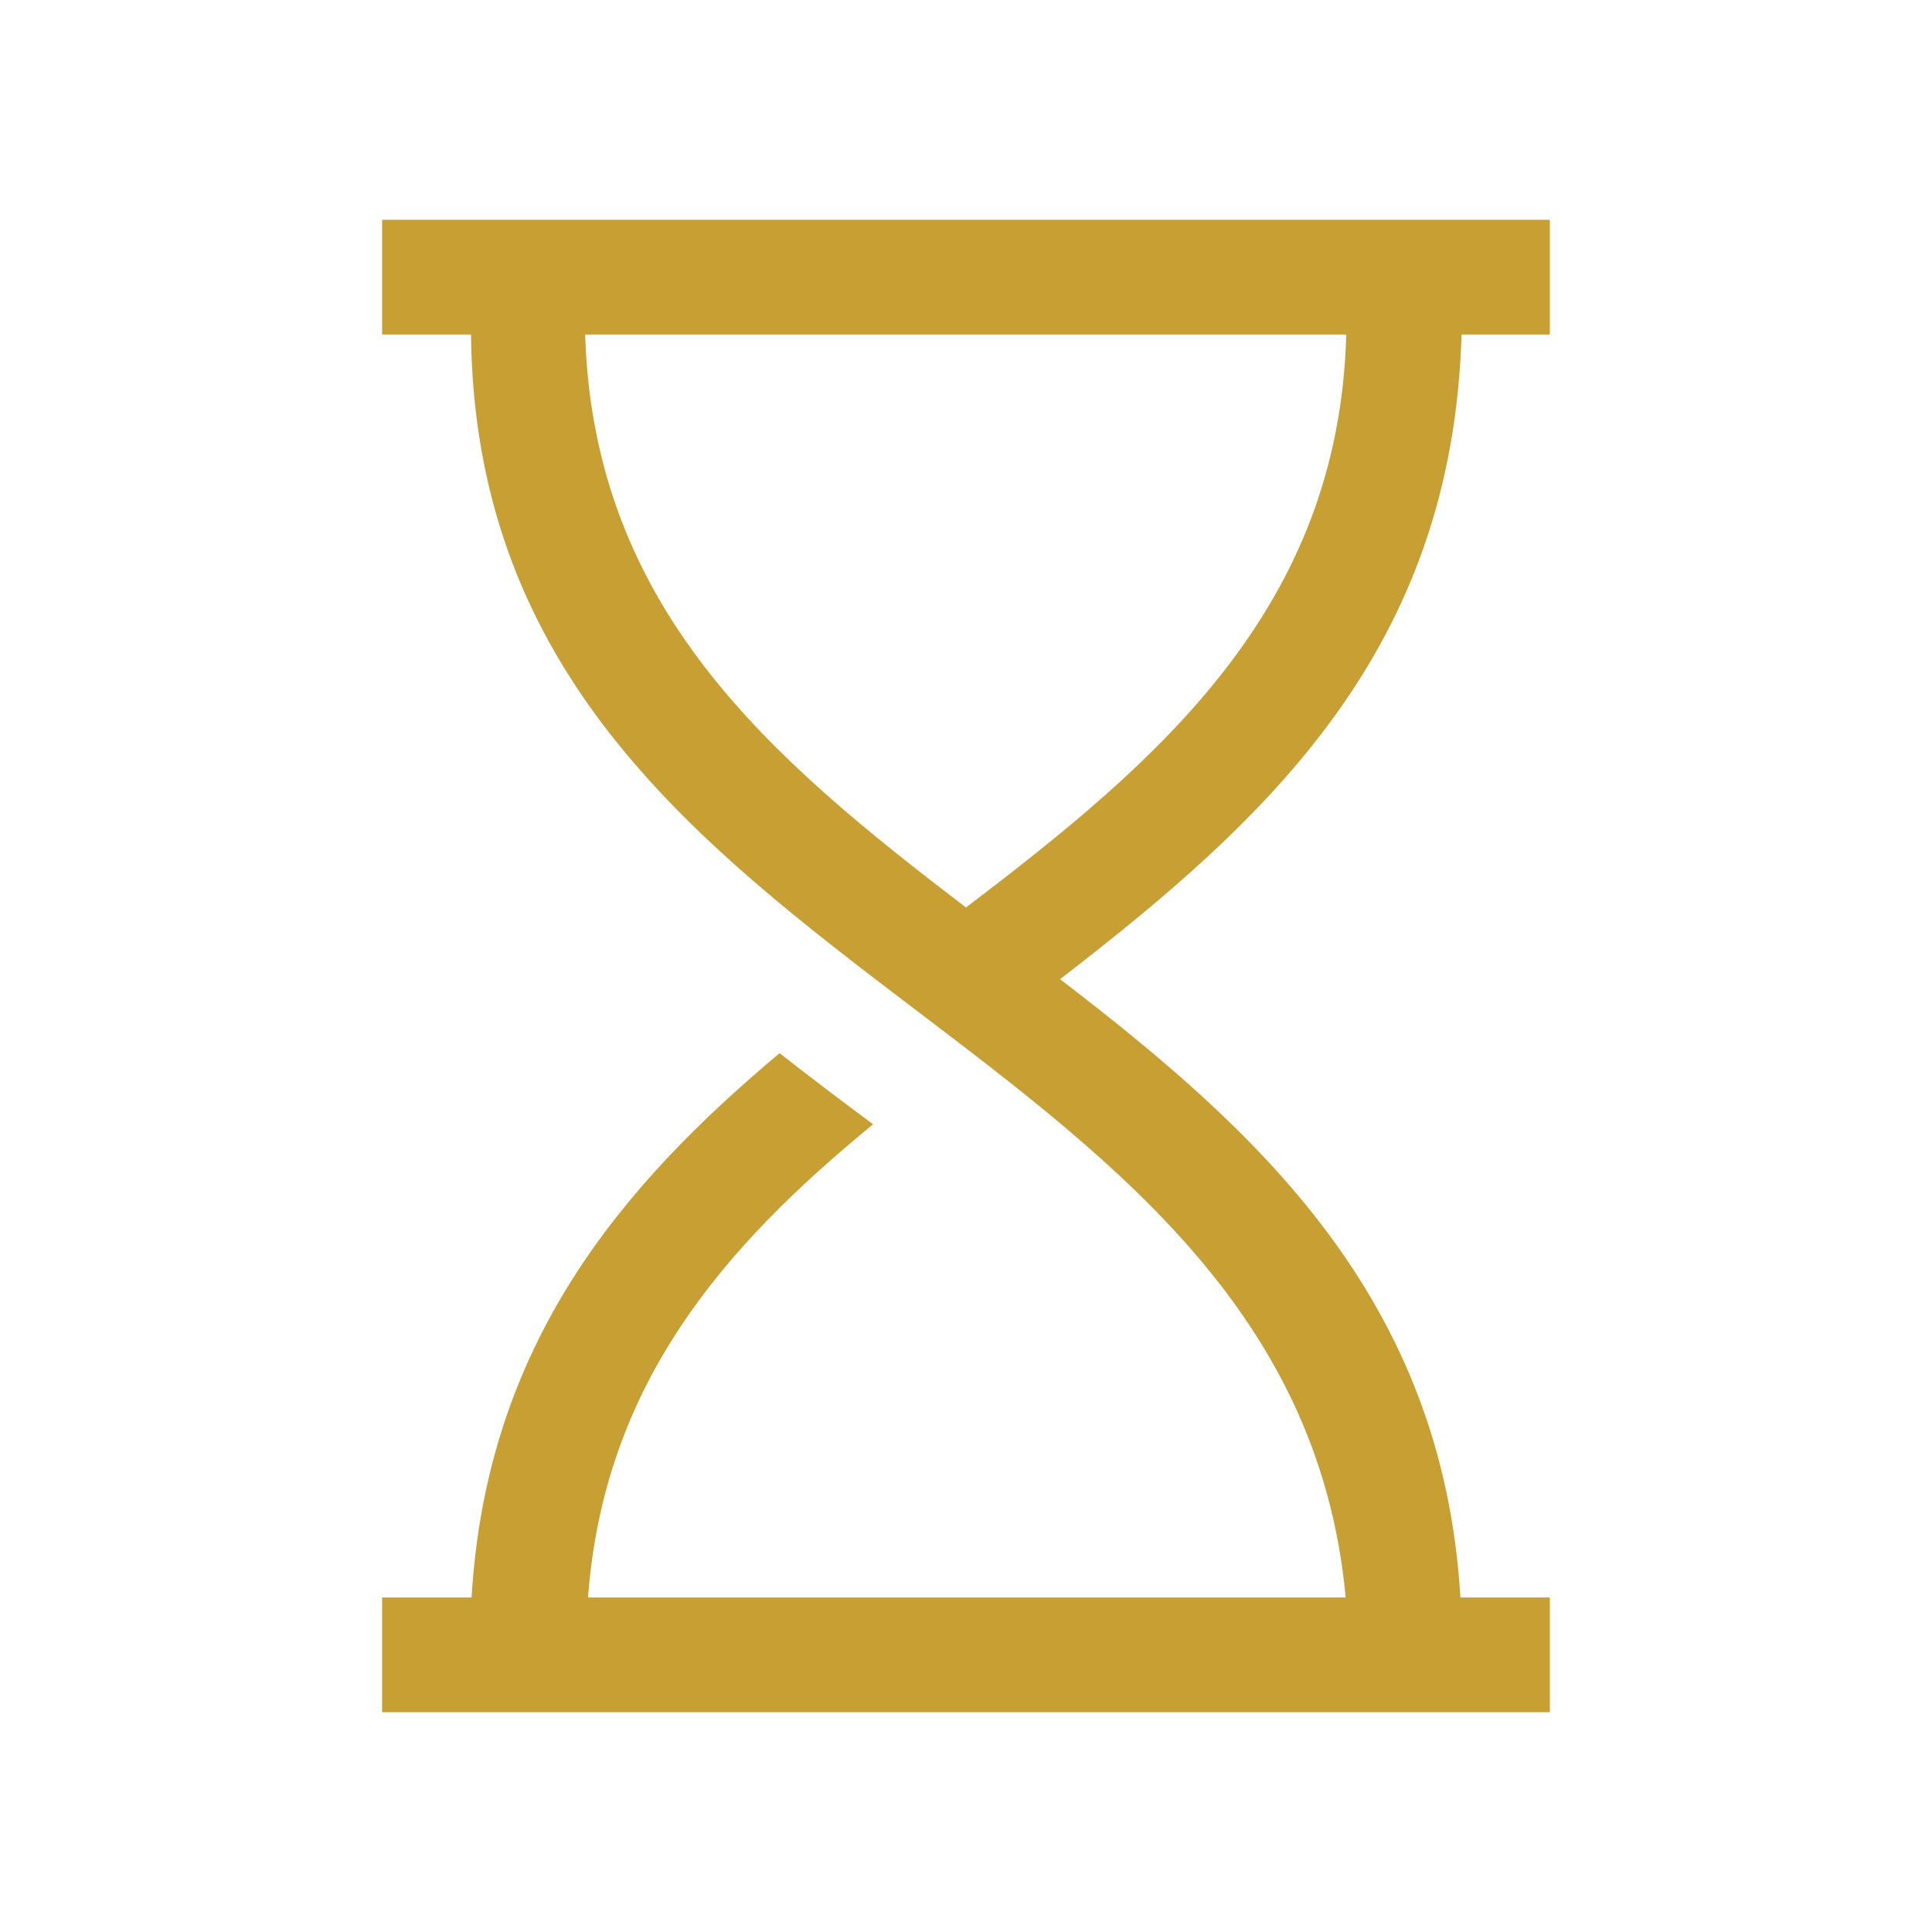 <svg xmlns="http://www.w3.org/2000/svg" version="1.1" xmlns:xlink="http://www.w3.org/1999/xlink" xmlns:svgjs="http://svgjs.com/svgjs" width="512" height="512" x="0" y="0" viewBox="0 0 32 32" style="enable-background:new 0 0 512 512" xml:space="preserve" class=""><g transform="matrix(0.95,0,0,0.95,0.8,0.8)"><path d="M24.64 4.99h1.54v-2H5.82v2h1.55c.12 11.37 14.3 11.8 15.25 22.02H9.41c.28-3.73 2.37-6.12 4.97-8.25-.54-.4-1.08-.81-1.63-1.24-2.78 2.33-5.11 5.09-5.37 9.49H5.82v2h20.36v-2h-1.56c-.31-5.23-3.55-8.15-6.98-10.78 3.63-2.8 6.84-5.74 7-11.24zm-15.27 0h13.26c-.13 4.79-3.28 7.44-6.63 9.99-3.42-2.61-6.49-5.21-6.64-9.99z" fill="#c89f33" data-original="#000000" class="" opacity="1"></path></g></svg>